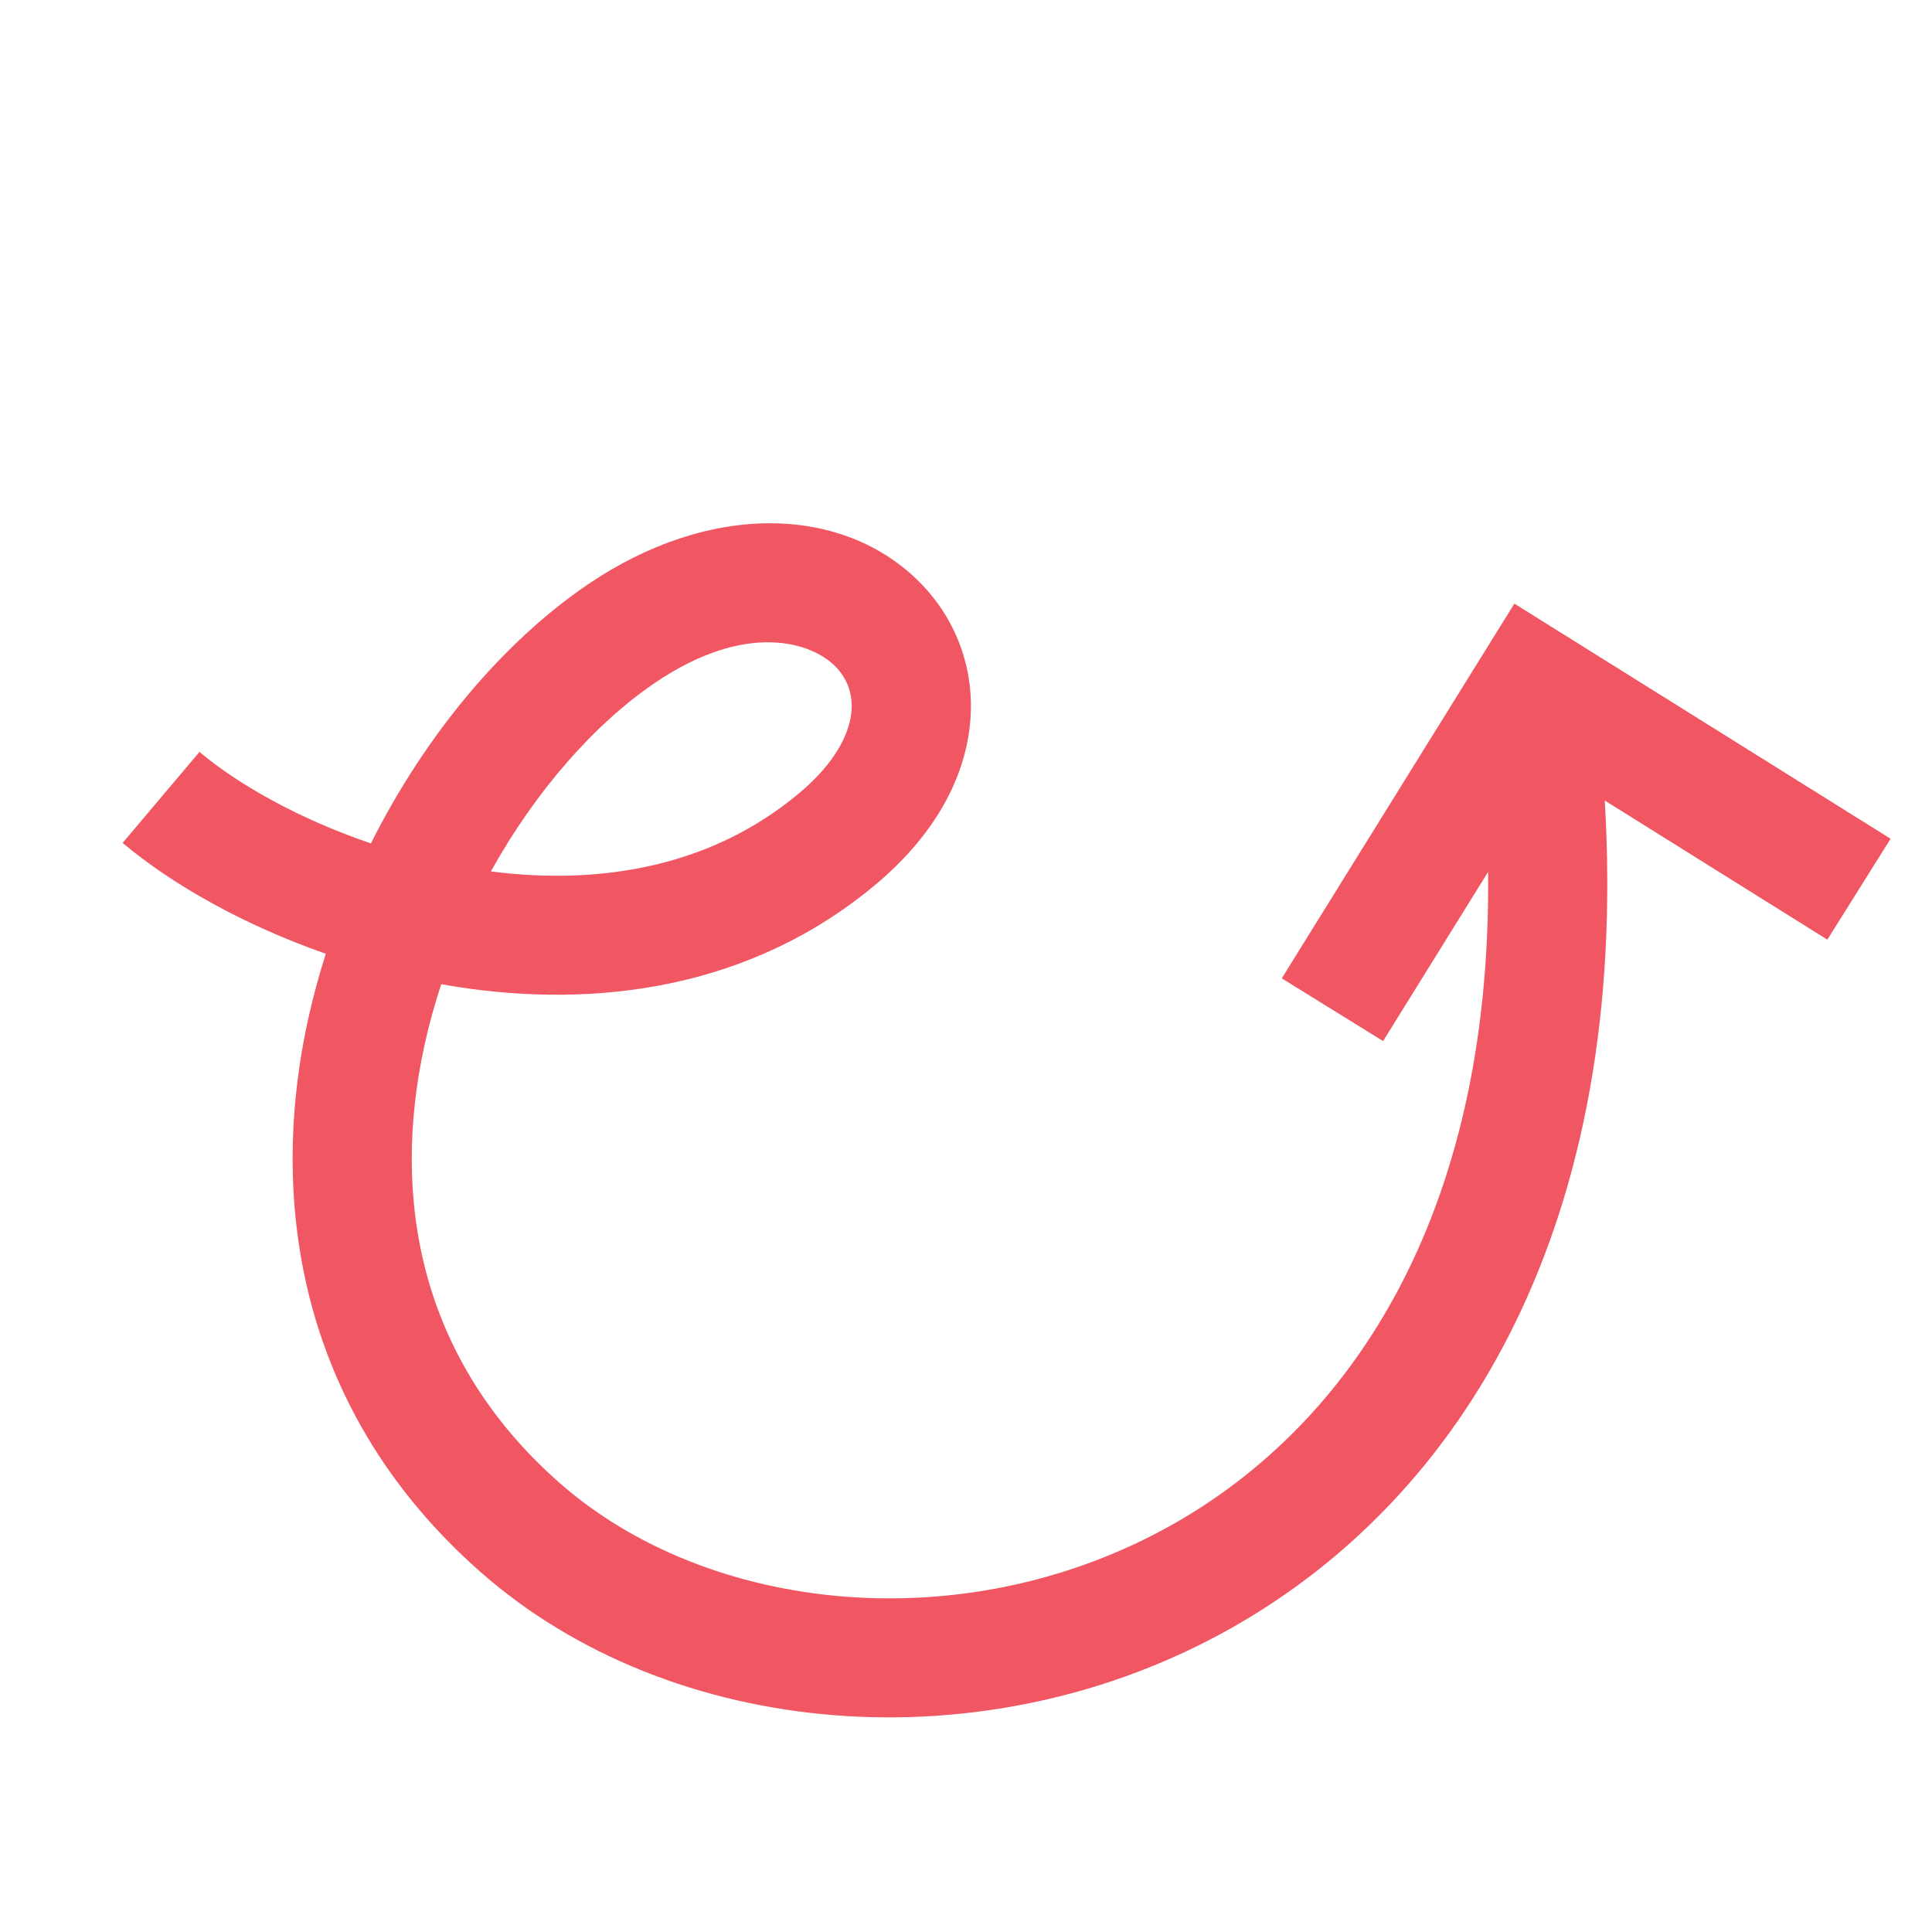<svg width="161" height="159" viewBox="0 0 161 159" fill="none" xmlns="http://www.w3.org/2000/svg">
<path fill-rule="evenodd" clip-rule="evenodd" d="M27.151 79.482C20.291 77.085 14.322 73.7 10.219 70.244L16.622 62.661C19.841 65.372 24.931 68.256 30.91 70.284C35.47 61.182 41.981 53.46 48.991 48.702C59.281 41.717 70.355 42.15 76.681 48.564C79.803 51.73 81.39 56.117 80.781 60.802C80.179 65.445 77.502 69.895 73.046 73.647C62.502 82.526 49.505 84.01 38.119 82.244C37.668 82.174 37.219 82.099 36.771 82.019C36.222 83.677 35.754 85.369 35.377 87.085C32.586 99.811 34.938 113.247 46.574 123.529C58.986 134.496 80.498 136.796 97.786 127.002C112.266 118.797 124.314 101.657 124.008 72.662L115.258 86.758L106.814 81.53L126.198 50.303L157.549 69.897L152.28 78.306L133.73 66.712C135.829 102.009 121.988 124.696 102.69 135.63C82.076 147.309 55.887 145.003 39.992 130.958C25.094 117.793 22.287 100.398 25.673 84.96C26.079 83.111 26.575 81.282 27.151 79.482ZM40.905 72.621C50.049 73.789 59.304 72.241 66.641 66.063C69.671 63.512 70.717 61.159 70.93 59.524C71.136 57.931 70.63 56.564 69.604 55.524C67.633 53.526 62.192 51.737 54.577 56.906C49.584 60.296 44.653 65.875 40.905 72.621Z" fill="#F15663"/>
</svg>
